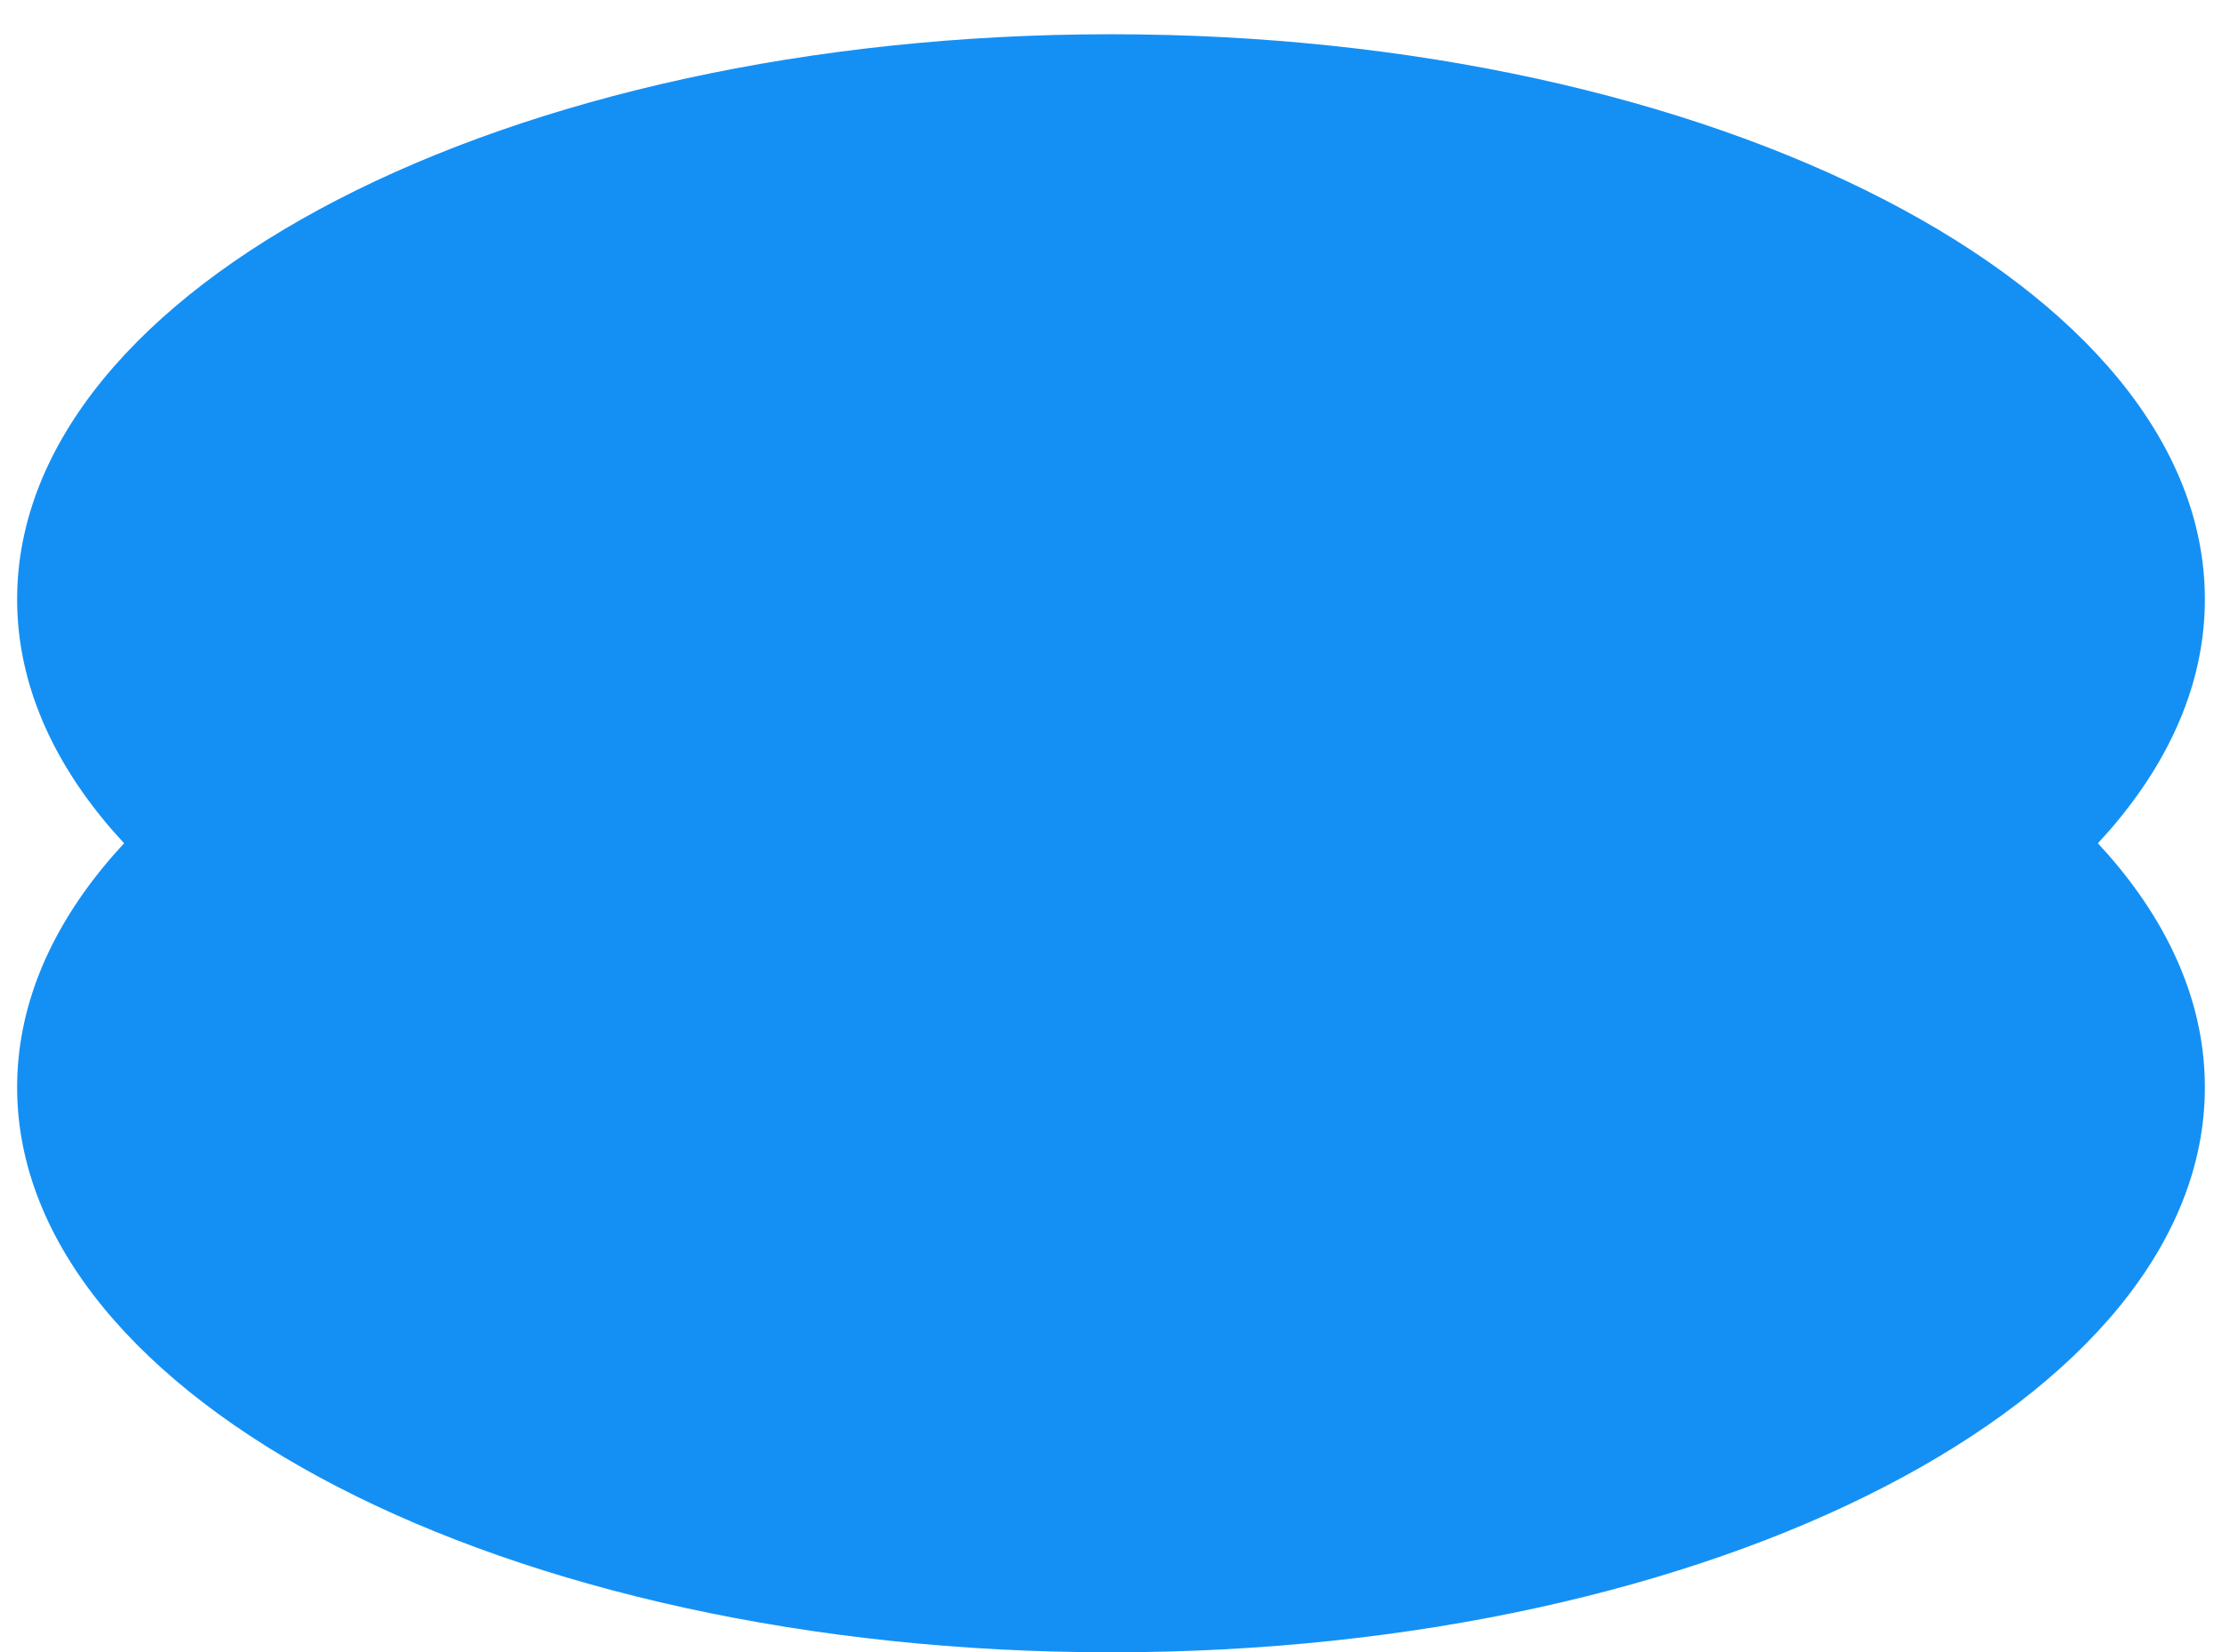 <svg width="519" height="386" viewBox="0 0 519 386" fill="none" xmlns="http://www.w3.org/2000/svg">
    <g filter="url(#filter0_di)">
        <path d="M259.5 378C400.609 378 515 318.902 515 246C515 173.098 400.609 114 259.5 114C118.391 114 4 173.098 4 246C4 318.902 118.391 378 259.5 378Z" fill="#1490F5"/>
        <path d="M259.5 264C400.609 264 515 204.902 515 132C515 59.098 400.609 0 259.5 0C118.391 0 4 59.098 4 132C4 204.902 118.391 264 259.5 264Z" fill="#1490F5"/>
    </g>
    <defs>
        <filter id="filter0_di" x="0" y="0" width="519" height="386" filterUnits="userSpaceOnUse" color-interpolation-filters="sRGB">
            <feFlood flood-opacity="0" result="BackgroundImageFix"/>
            <feColorMatrix in="SourceAlpha" type="matrix" values="0 0 0 0 0 0 0 0 0 0 0 0 0 0 0 0 0 0 127 0"/>
            <feOffset dy="4"/>
            <feGaussianBlur stdDeviation="2"/>
            <feColorMatrix type="matrix" values="0 0 0 0 0 0 0 0 0 0 0 0 0 0 0 0 0 0 0.25 0"/>
            <feBlend mode="normal" in2="BackgroundImageFix" result="effect1_dropShadow"/>
            <feBlend mode="normal" in="SourceGraphic" in2="effect1_dropShadow" result="shape"/>
            <feColorMatrix in="SourceAlpha" type="matrix" values="0 0 0 0 0 0 0 0 0 0 0 0 0 0 0 0 0 0 127 0" result="hardAlpha"/>
            <feOffset dy="4"/>
            <feGaussianBlur stdDeviation="2"/>
            <feComposite in2="hardAlpha" operator="arithmetic" k2="-1" k3="1"/>
            <feColorMatrix type="matrix" values="0 0 0 0 0 0 0 0 0 0 0 0 0 0 0 0 0 0 0.25 0"/>
            <feBlend mode="normal" in2="shape" result="effect2_innerShadow"/>
        </filter>
    </defs>
</svg>
